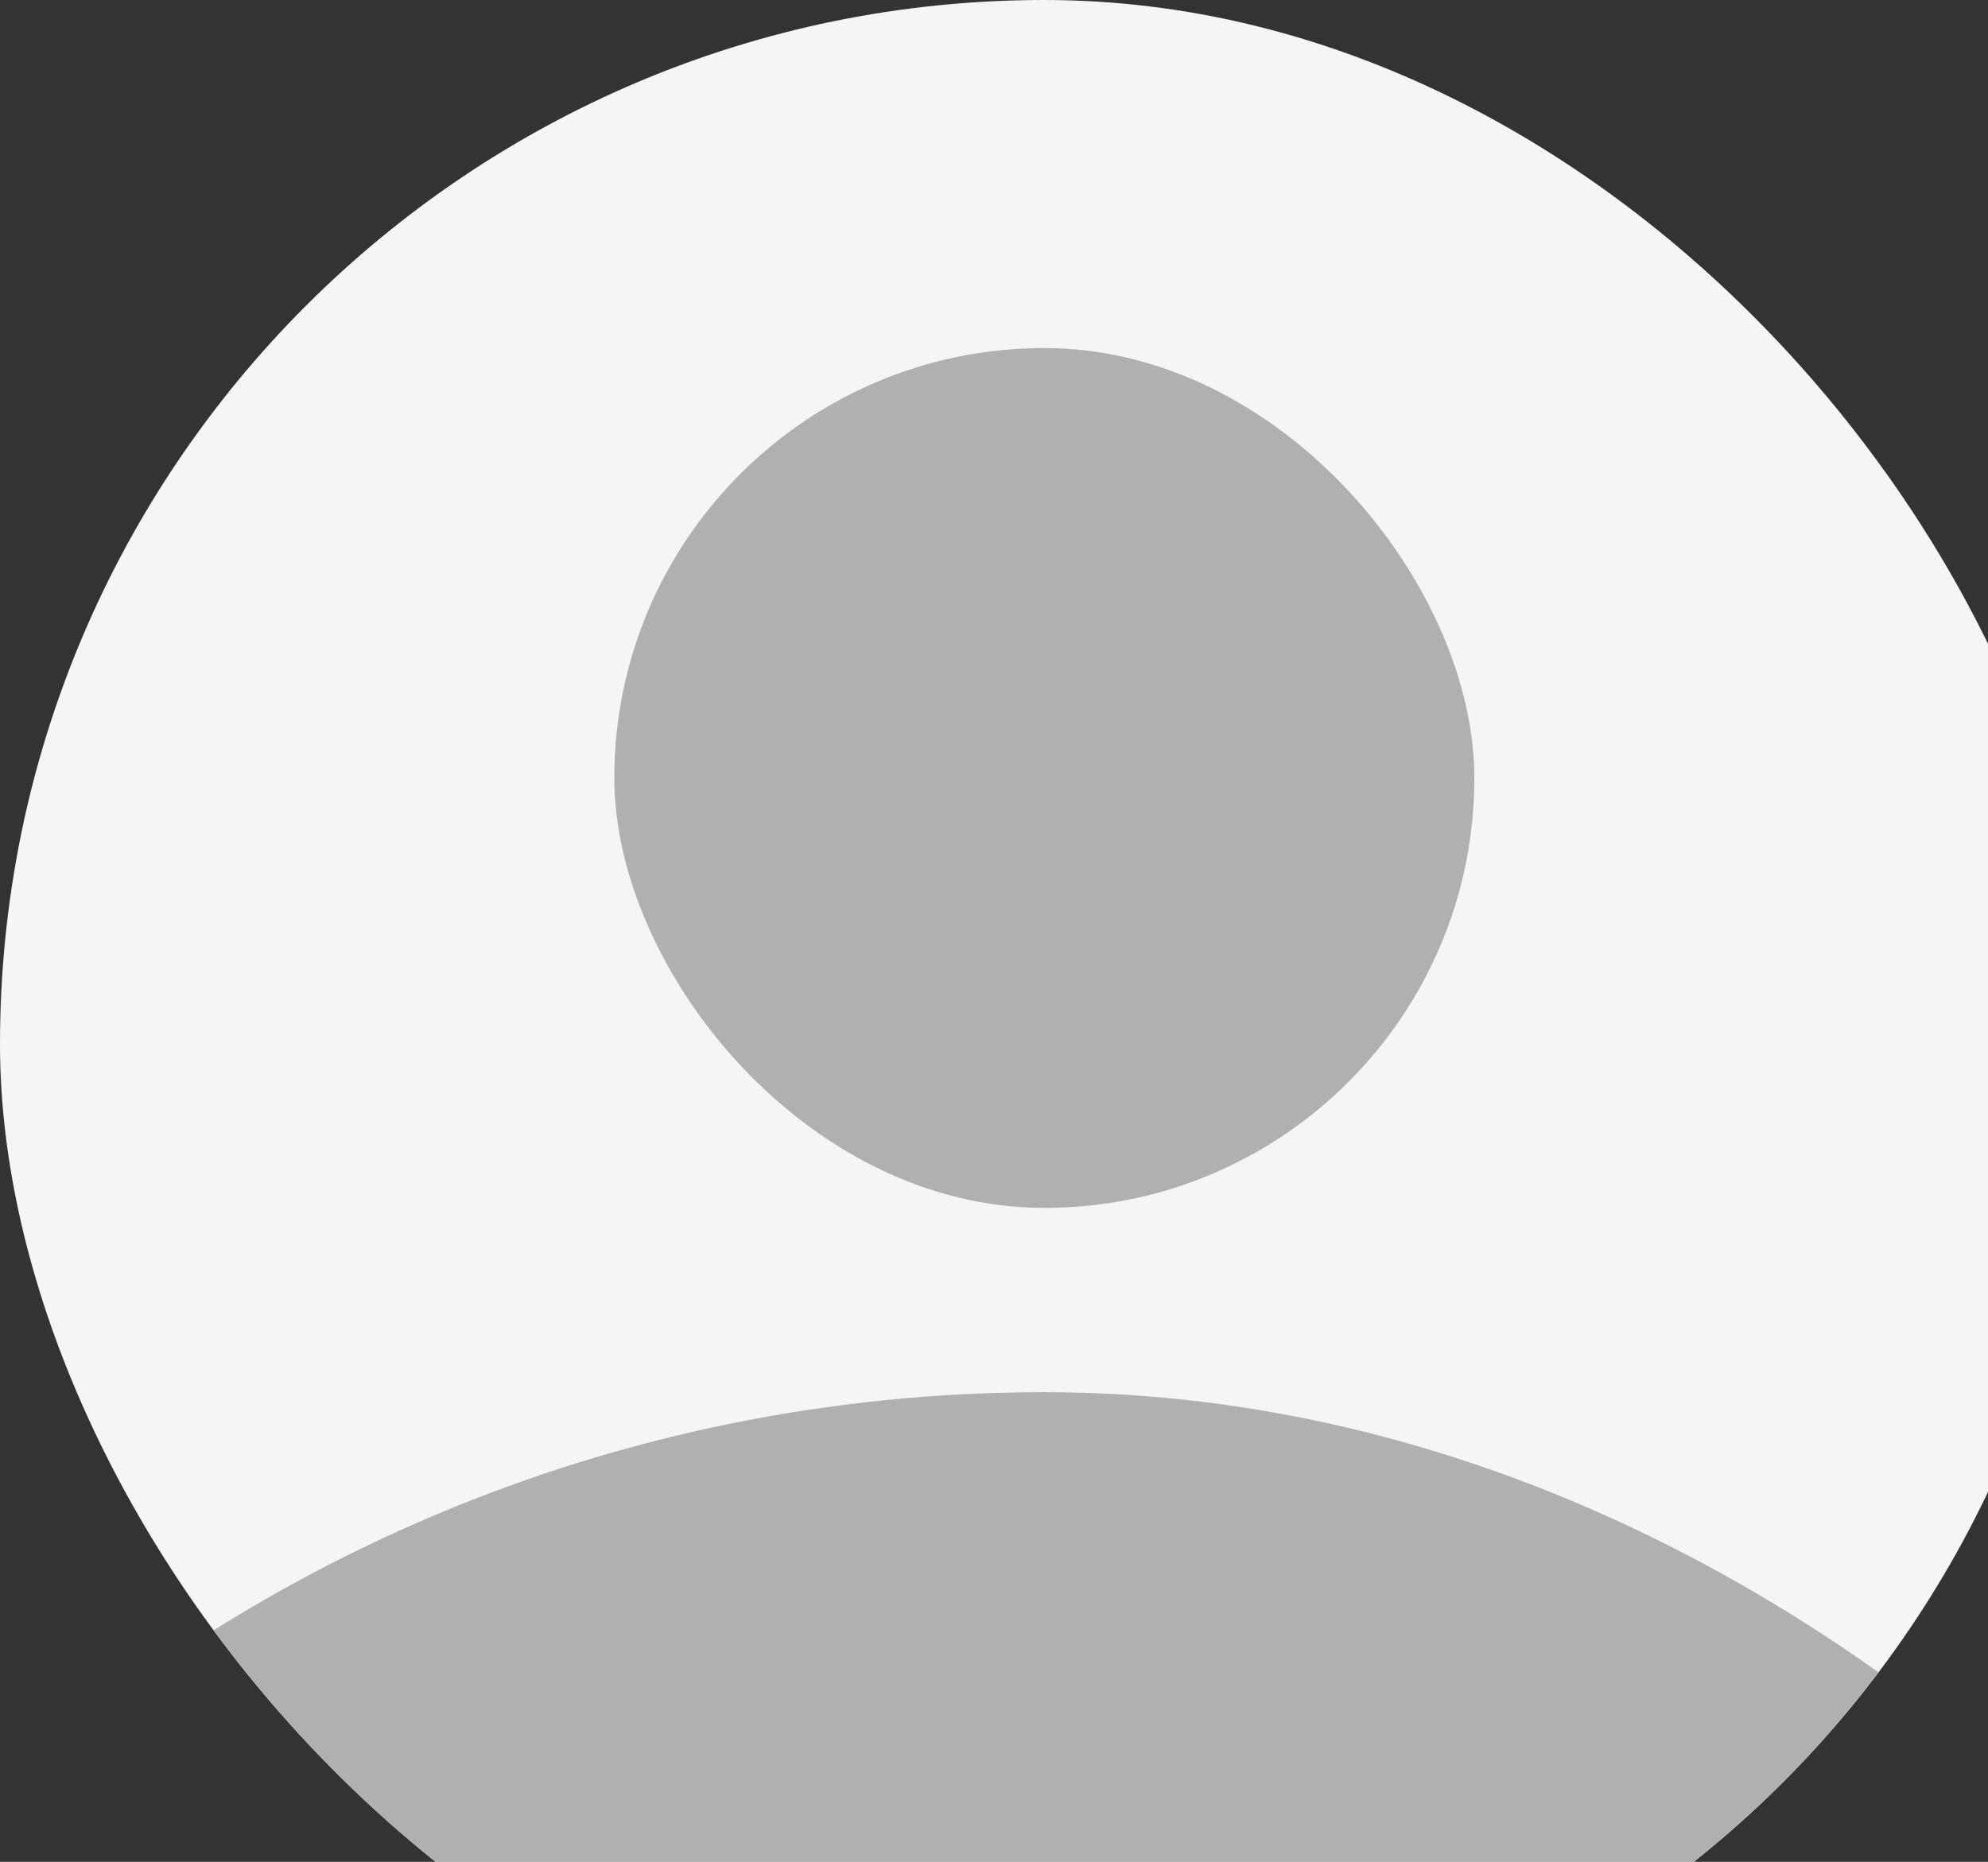 <svg width="79" height="74" viewBox="0 0 79 74" fill="none" xmlns="http://www.w3.org/2000/svg">
<rect x="0" y="0" width="79" height="74" fill="#333333" stroke="none"/>
<g clip-path="url(#clip0_410_1982)">
<rect width="83" height="83" rx="41.5" fill="#F5F5F5"/>
<rect x="24.412" y="13.834" width="34.176" height="34.176" rx="17.088" fill="#B0B0B0"/>
<rect x="-20.75" y="55.334" width="124.5" height="124.5" rx="62.25" fill="#B0B0B0"/>
</g>
<defs>
<clipPath id="clip0_410_1982">
<rect width="83" height="83" rx="41.5" fill="white"/>
</clipPath>
</defs>
</svg>
